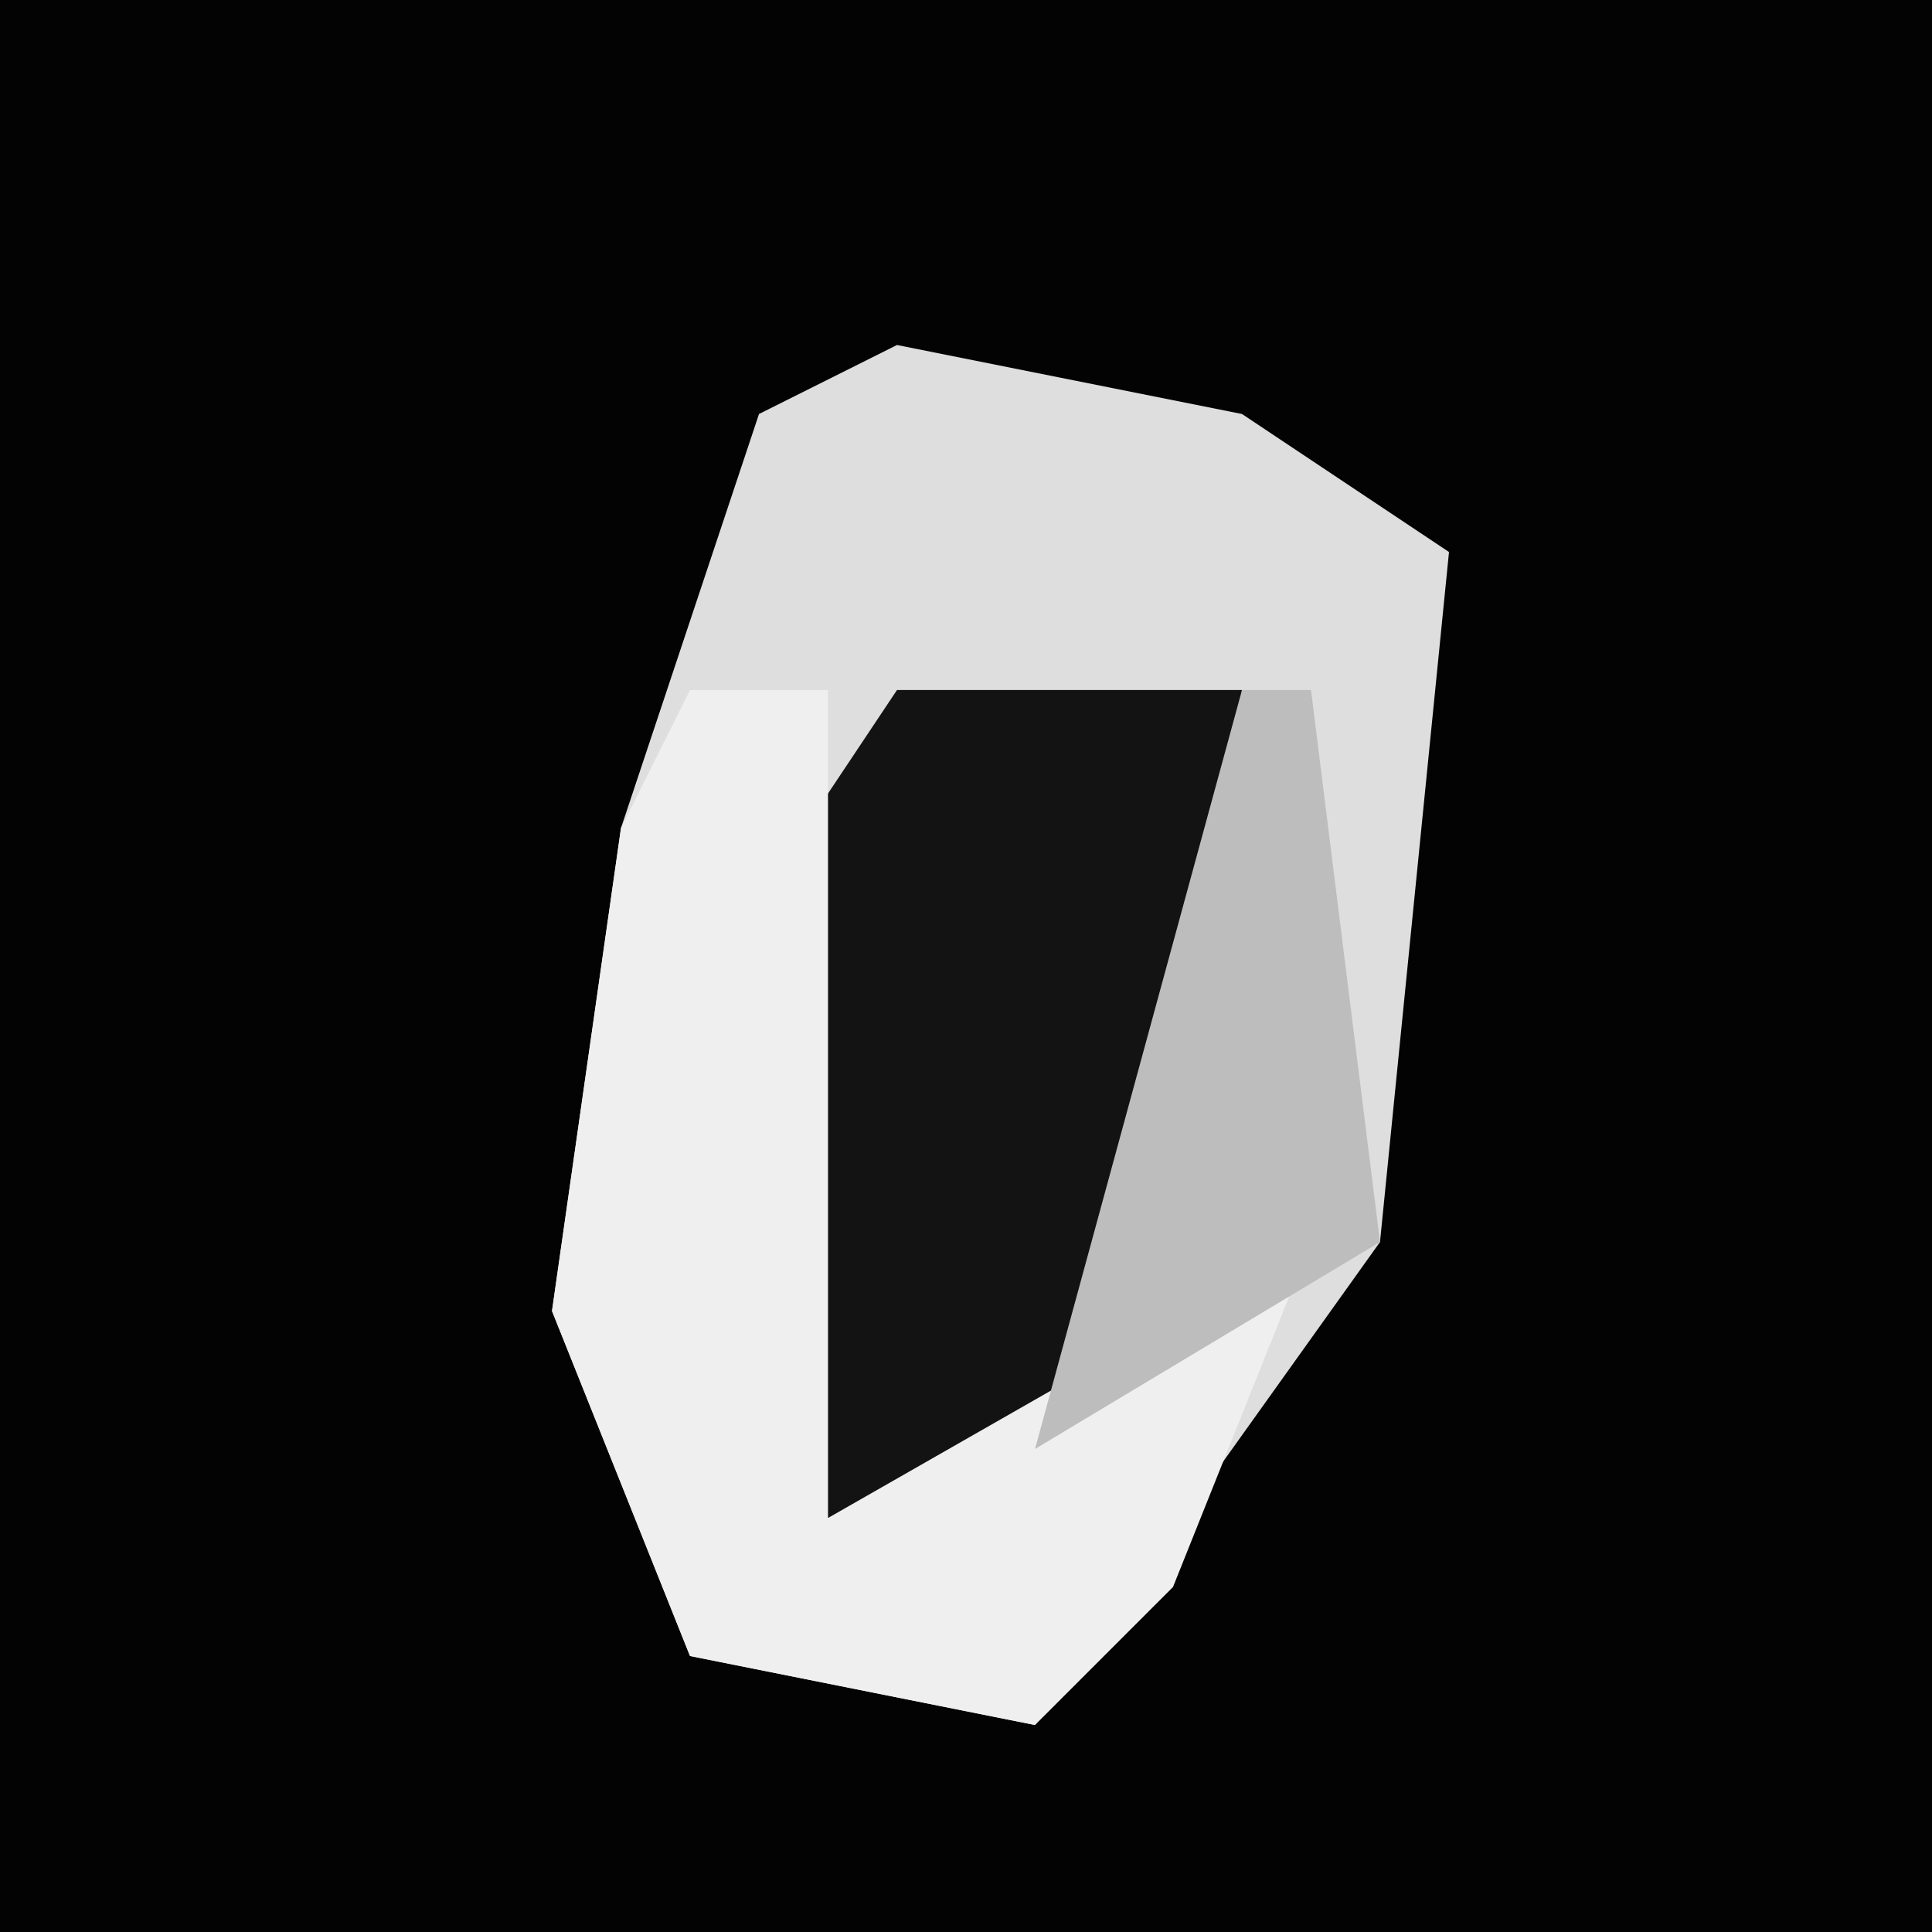 <?xml version="1.0" encoding="UTF-8"?>
<svg version="1.1" xmlns="http://www.w3.org/2000/svg" width="28" height="28">
<path d="M0,0 L28,0 L28,28 L0,28 Z " fill="#030303" transform="translate(0,0)"/>
<path d="M0,0 L5,1 L8,3 L7,13 L2,20 L-3,19 L-5,14 L-4,7 L-2,1 Z " fill="#DEDEDE" transform="translate(13,5)"/>
<path d="M0,0 L5,0 L4,8 L1,12 L-1,12 L-2,10 L-2,3 Z " fill="#131313" transform="translate(13,10)"/>
<path d="M0,0 L2,0 L2,12 L9,8 L7,13 L5,15 L0,14 L-2,9 L-1,2 Z " fill="#EFEFEF" transform="translate(10,10)"/>
<path d="M0,0 L1,0 L2,8 L-3,11 Z " fill="#BDBDBD" transform="translate(18,10)"/>
</svg>
